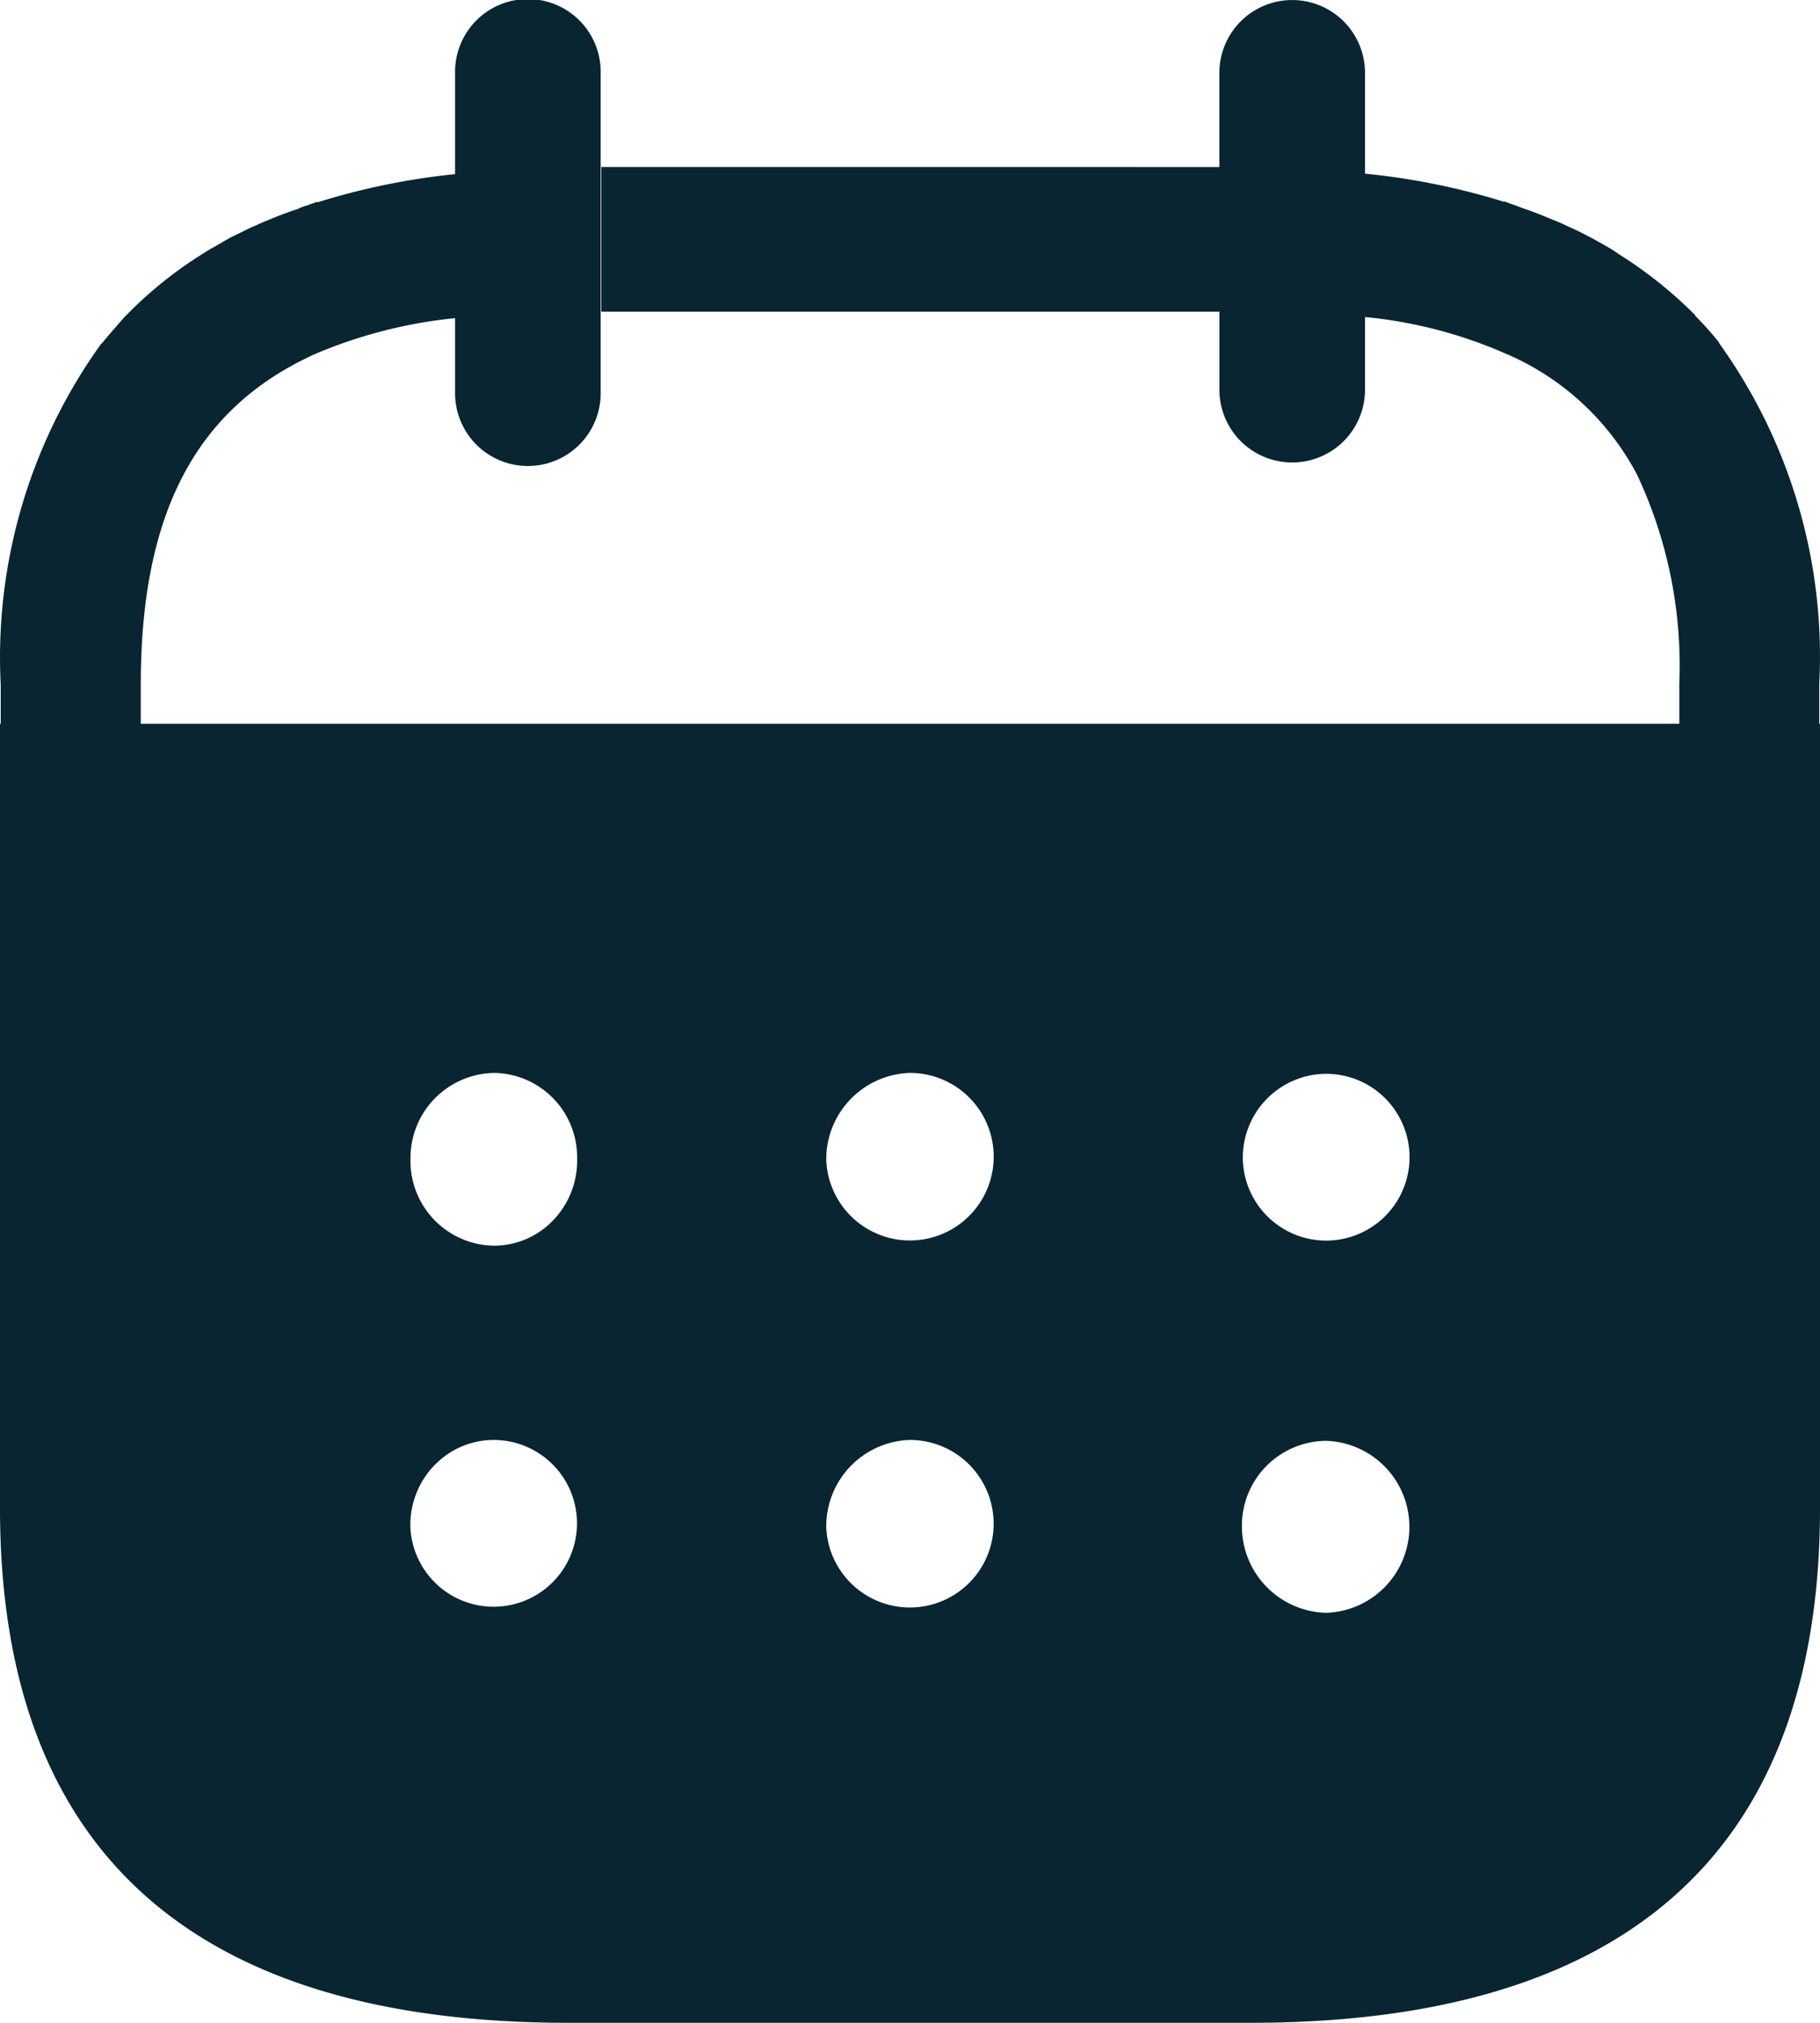 <svg id="Calendar" xmlns="http://www.w3.org/2000/svg" width="42.792" height="47.546" viewBox="0 0 42.792 47.546">
  <path id="Combined_Shape" data-name="Combined Shape" d="M13.366,47.546C4.5,47.546,0,43.474,0,35.446V17.012H42.792V35.446c0,8.028-4.5,12.1-13.387,12.1ZM29.2,35.887a2.032,2.032,0,0,0,1.979,2.022,2.022,2.022,0,0,0,0-4.042h-.019A1.994,1.994,0,0,0,29.2,35.887Zm-9.774,0a1.969,1.969,0,1,0,1.979-2.041h-.021A2.03,2.03,0,0,0,19.427,35.887Zm-9.2-1.459a2.025,2.025,0,0,0-.578,1.459,1.96,1.96,0,1,0,1.96-2.041A1.931,1.931,0,0,0,10.229,34.428ZM29.222,27.26a1.96,1.96,0,1,0,1.958-2.02A1.969,1.969,0,0,0,29.222,27.26Zm-9.795,0a1.969,1.969,0,1,0,1.979-2.041h-.021A2.03,2.03,0,0,0,19.427,27.26Zm-9.776,0a1.992,1.992,0,0,0,1.96,2.02,1.925,1.925,0,0,0,1.382-.584,2.013,2.013,0,0,0,.576-1.457,1.981,1.981,0,0,0-1.938-2.02h-.019A2,2,0,0,0,9.652,27.26ZM42.772,17.012H39.484v-.944a10.55,10.55,0,0,0-.993-4.91,6.271,6.271,0,0,0-3.143-2.869,10.762,10.762,0,0,0-3.254-.837V9.2a1.712,1.712,0,0,1-3.423,0V7.326H14.138v-3.4H28.67v-2.2A1.712,1.712,0,0,1,32.094,1.7V4.082a16.389,16.389,0,0,1,3.274.663V4.729a1.913,1.913,0,0,0,.2.077c.039.013.073.026.107.039s.1.039.148.056c.2.064.389.141.588.223l.1.043a2.778,2.778,0,0,1,.274.116l.086.041c.19.081.381.18.509.248.1.053.205.111.3.165l.124.071a2.176,2.176,0,0,1,.2.126c.043.03.086.058.131.086A10.111,10.111,0,0,1,39.85,7.4l.017.032a6.984,6.984,0,0,1,.543.608l.013.03a12.61,12.61,0,0,1,2.351,8.019v.92Zm-39.465,0H.017V16.1A12.619,12.619,0,0,1,2.375,8.086l.032-.03c.1-.122.2-.237.308-.362.073-.083.145-.165.216-.248l.032-.03a9.678,9.678,0,0,1,1.7-1.386l.122-.077c.075-.049.148-.094.225-.135l.407-.235c.083-.039.169-.081.257-.124s.171-.086.255-.124c.06-.024.12-.051.18-.079s.12-.053.18-.077c.274-.113.5-.2.708-.265a1.184,1.184,0,0,1,.255-.094.7.7,0,0,1,.111-.043l.094-.034,0,0,0,.015A16.365,16.365,0,0,1,10.7,4.093V1.731a1.712,1.712,0,1,1,3.423,0V9.2a1.712,1.712,0,1,1-3.423,0V7.478a11.274,11.274,0,0,0-3.271.834C4.617,9.575,3.31,12.046,3.31,16.092v.92Z" transform="translate(0 0)" fill="#092532"/>
</svg>
